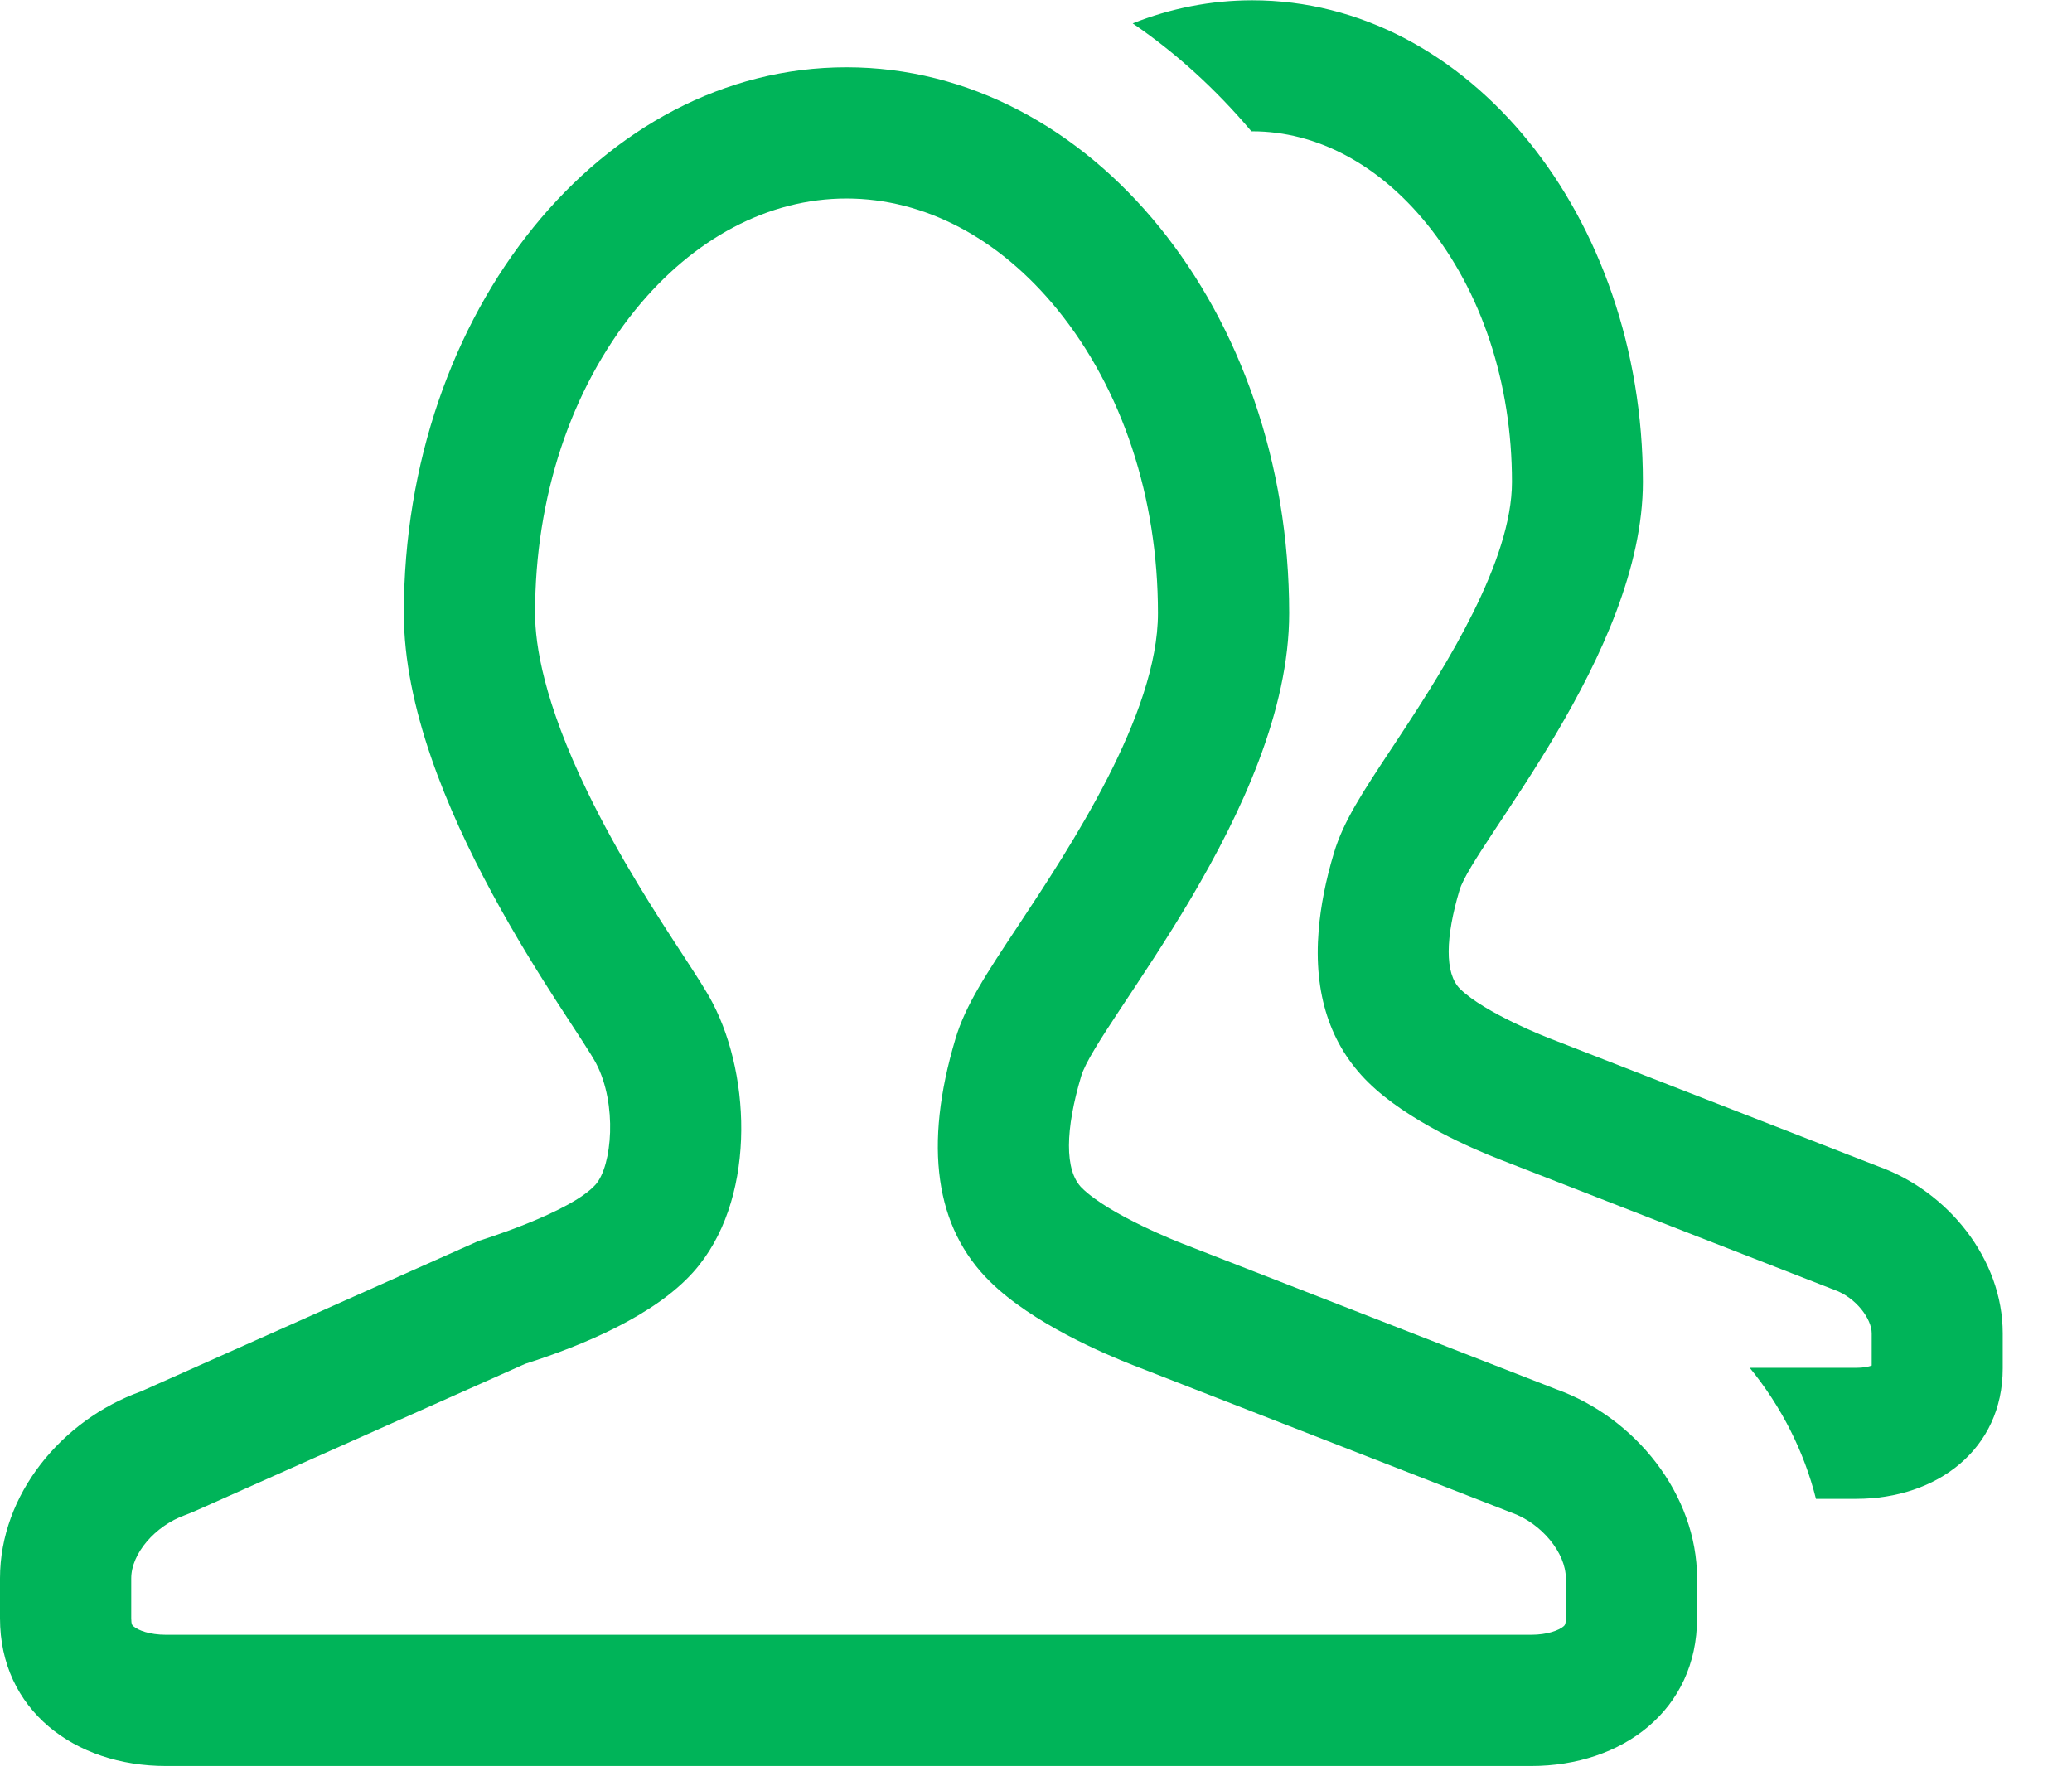 <?xml version="1.0" encoding="UTF-8"?>
<svg width="21px" height="18px" viewBox="0 0 21 18" version="1.1" xmlns="http://www.w3.org/2000/svg" xmlns:xlink="http://www.w3.org/1999/xlink">
    <!-- Generator: Sketch 60.1 (88133) - https://sketch.com -->
    <title>编组</title>
    <desc>Created with Sketch.</desc>
    <g id="7-我的" stroke="none" stroke-width="1" fill="none" fill-rule="evenodd">
        <g id="我的-首页" transform="translate(-21, -521)" fill="#00B459" fill-rule="nonzero">
            <g id="编组" transform="translate(21, 521)">
                <path d="M15.772,14.081 L11.972,12.6 C11.972,12.6 11.248,12.319 10.966,12.042 C10.785,11.864 10.798,11.444 10.958,10.908 C11.118,10.372 13.066,8.194 13.066,6.215 C13.066,3.159 11.057,0.682 8.579,0.682 C6.102,0.682 4.093,3.159 4.093,6.216 C4.093,8.111 5.829,10.37 6.043,10.781 C6.257,11.191 6.205,11.817 6.036,12.007 C5.782,12.292 4.853,12.577 4.853,12.577 L1.427,14.104 C0.627,14.391 -1.59872116e-14,15.146 -1.59872116e-14,15.998 L-1.59872116e-14,16.402 C-1.59872116e-14,17.331 0.755,17.9 1.683,17.9 L15.517,17.9 C16.445,17.9 17.2,17.331 17.2,16.402 L17.2,15.998 C17.2,15.146 16.573,14.368 15.772,14.081 Z M15.87,16.402 C15.87,16.465 15.858,16.475 15.846,16.485 C15.8,16.524 15.686,16.57 15.517,16.57 L1.683,16.57 C1.514,16.57 1.4,16.524 1.354,16.485 C1.341,16.475 1.33,16.465 1.33,16.402 L1.33,15.998 C1.33,15.748 1.57,15.466 1.877,15.356 C1.908,15.344 1.939,15.332 1.969,15.319 L5.324,13.823 C5.899,13.64 6.633,13.336 7.028,12.892 C7.658,12.186 7.62,10.927 7.222,10.165 C7.155,10.037 7.063,9.897 6.925,9.685 C6.667,9.29 6.276,8.693 5.95,8.018 C5.514,7.116 5.423,6.54 5.423,6.216 C5.423,5.041 5.784,3.949 6.44,3.14 C7.03,2.413 7.79,2.012 8.579,2.012 C9.369,2.012 10.129,2.413 10.719,3.14 C11.375,3.949 11.736,5.041 11.736,6.215 C11.736,7.243 10.848,8.584 10.318,9.385 C9.997,9.869 9.785,10.189 9.684,10.528 C9.359,11.615 9.477,12.443 10.034,12.99 C10.464,13.414 11.196,13.725 11.491,13.84 L15.289,15.32 C15.3,15.324 15.311,15.329 15.323,15.333 C15.624,15.441 15.87,15.739 15.87,15.998 L15.87,16.402 L15.87,16.402 Z" id="形状"></path>
                <path d="M19.038,11.823 L15.686,10.517 C15.686,10.517 15.047,10.268 14.799,10.024 C14.639,9.867 14.651,9.497 14.792,9.024 C14.933,8.552 16.651,6.63 16.651,4.884 C16.651,2.189 14.879,0.003 12.693,0.003 C12.27,0.003 11.862,0.085 11.48,0.237 C11.919,0.537 12.322,0.903 12.683,1.331 L12.693,1.331 C13.343,1.331 13.97,1.664 14.461,2.269 C15.017,2.955 15.324,3.884 15.324,4.885 C15.324,5.686 14.657,6.747 14.195,7.448 L14.098,7.595 C13.808,8.034 13.616,8.324 13.52,8.644 C13.436,8.923 13.385,9.185 13.365,9.428 C13.312,10.072 13.48,10.589 13.868,10.971 C14.268,11.365 14.937,11.65 15.206,11.754 L18.556,13.06 C18.567,13.064 18.579,13.068 18.59,13.073 C18.814,13.153 18.97,13.37 18.97,13.514 L18.97,13.841 C18.938,13.853 18.886,13.864 18.813,13.864 L17.734,13.864 C18.053,14.255 18.285,14.71 18.405,15.192 L18.813,15.192 C19.632,15.192 20.298,14.69 20.298,13.87 L20.298,13.514 C20.298,12.763 19.745,12.076 19.038,11.823 Z" id="路径"></path>
            </g>
        </g>
    </g>
</svg>